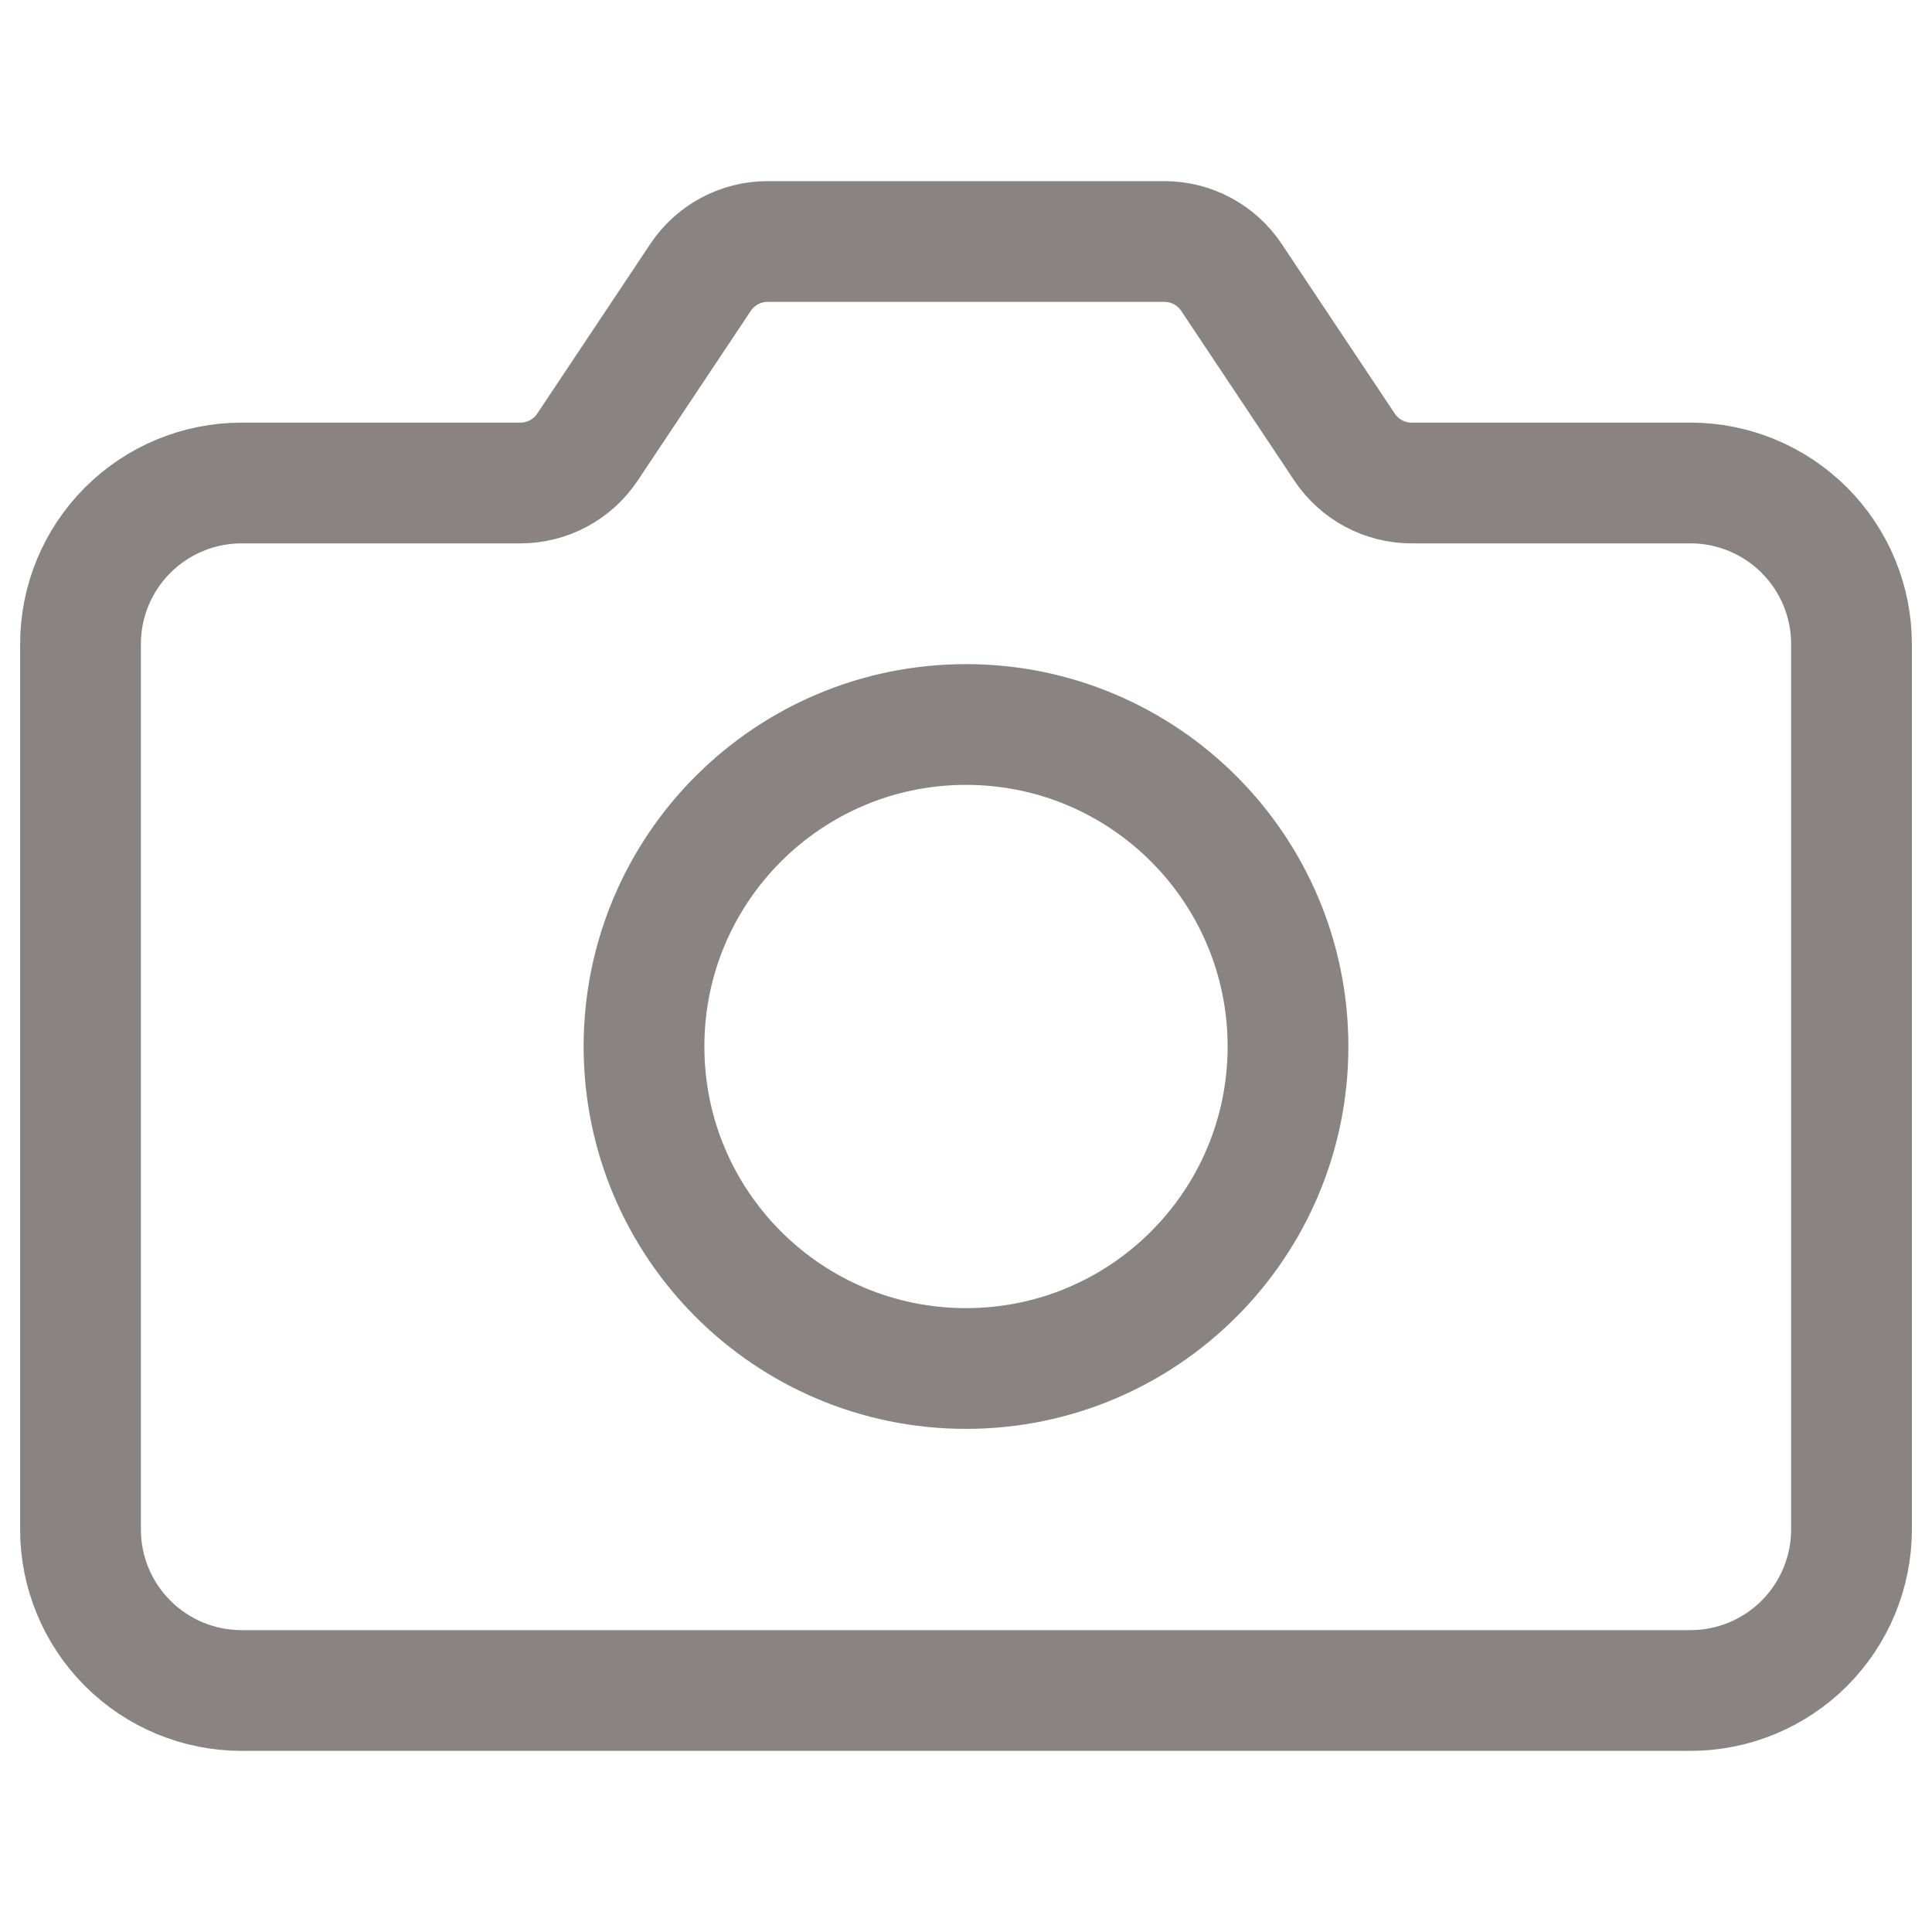 <svg width="24" height="24" viewBox="0 0 24 24" fill="none" xmlns="http://www.w3.org/2000/svg">
<path d="M23 19C23 19.53 22.789 20.039 22.414 20.414C22.039 20.789 21.53 21 21 21H3C2.47 21 1.961 20.789 1.586 20.414C1.211 20.039 1 19.53 1 19V8C1 7.47 1.211 6.961 1.586 6.586C1.961 6.211 2.47 6 3 6H6.465C6.799 6 7.111 5.833 7.297 5.555L8.703 3.445C8.889 3.167 9.201 3 9.535 3H14.465C14.799 3 15.111 3.167 15.297 3.445L16.703 5.555C16.889 5.833 17.201 6 17.535 6H21C21.53 6 22.039 6.211 22.414 6.586C22.789 6.961 23 7.47 23 8V19Z" stroke="#8A8383" stroke-width="1.5" stroke-linecap="round" stroke-linejoin="round"/>
<path d="M12 17C14.209 17 16 15.209 16 13C16 10.791 14.209 9 12 9C9.791 9 8 10.791 8 13C8 15.209 9.791 17 12 17Z" stroke="#8A8383" stroke-width="1.5" stroke-linecap="round" stroke-linejoin="round"/>
</svg>
